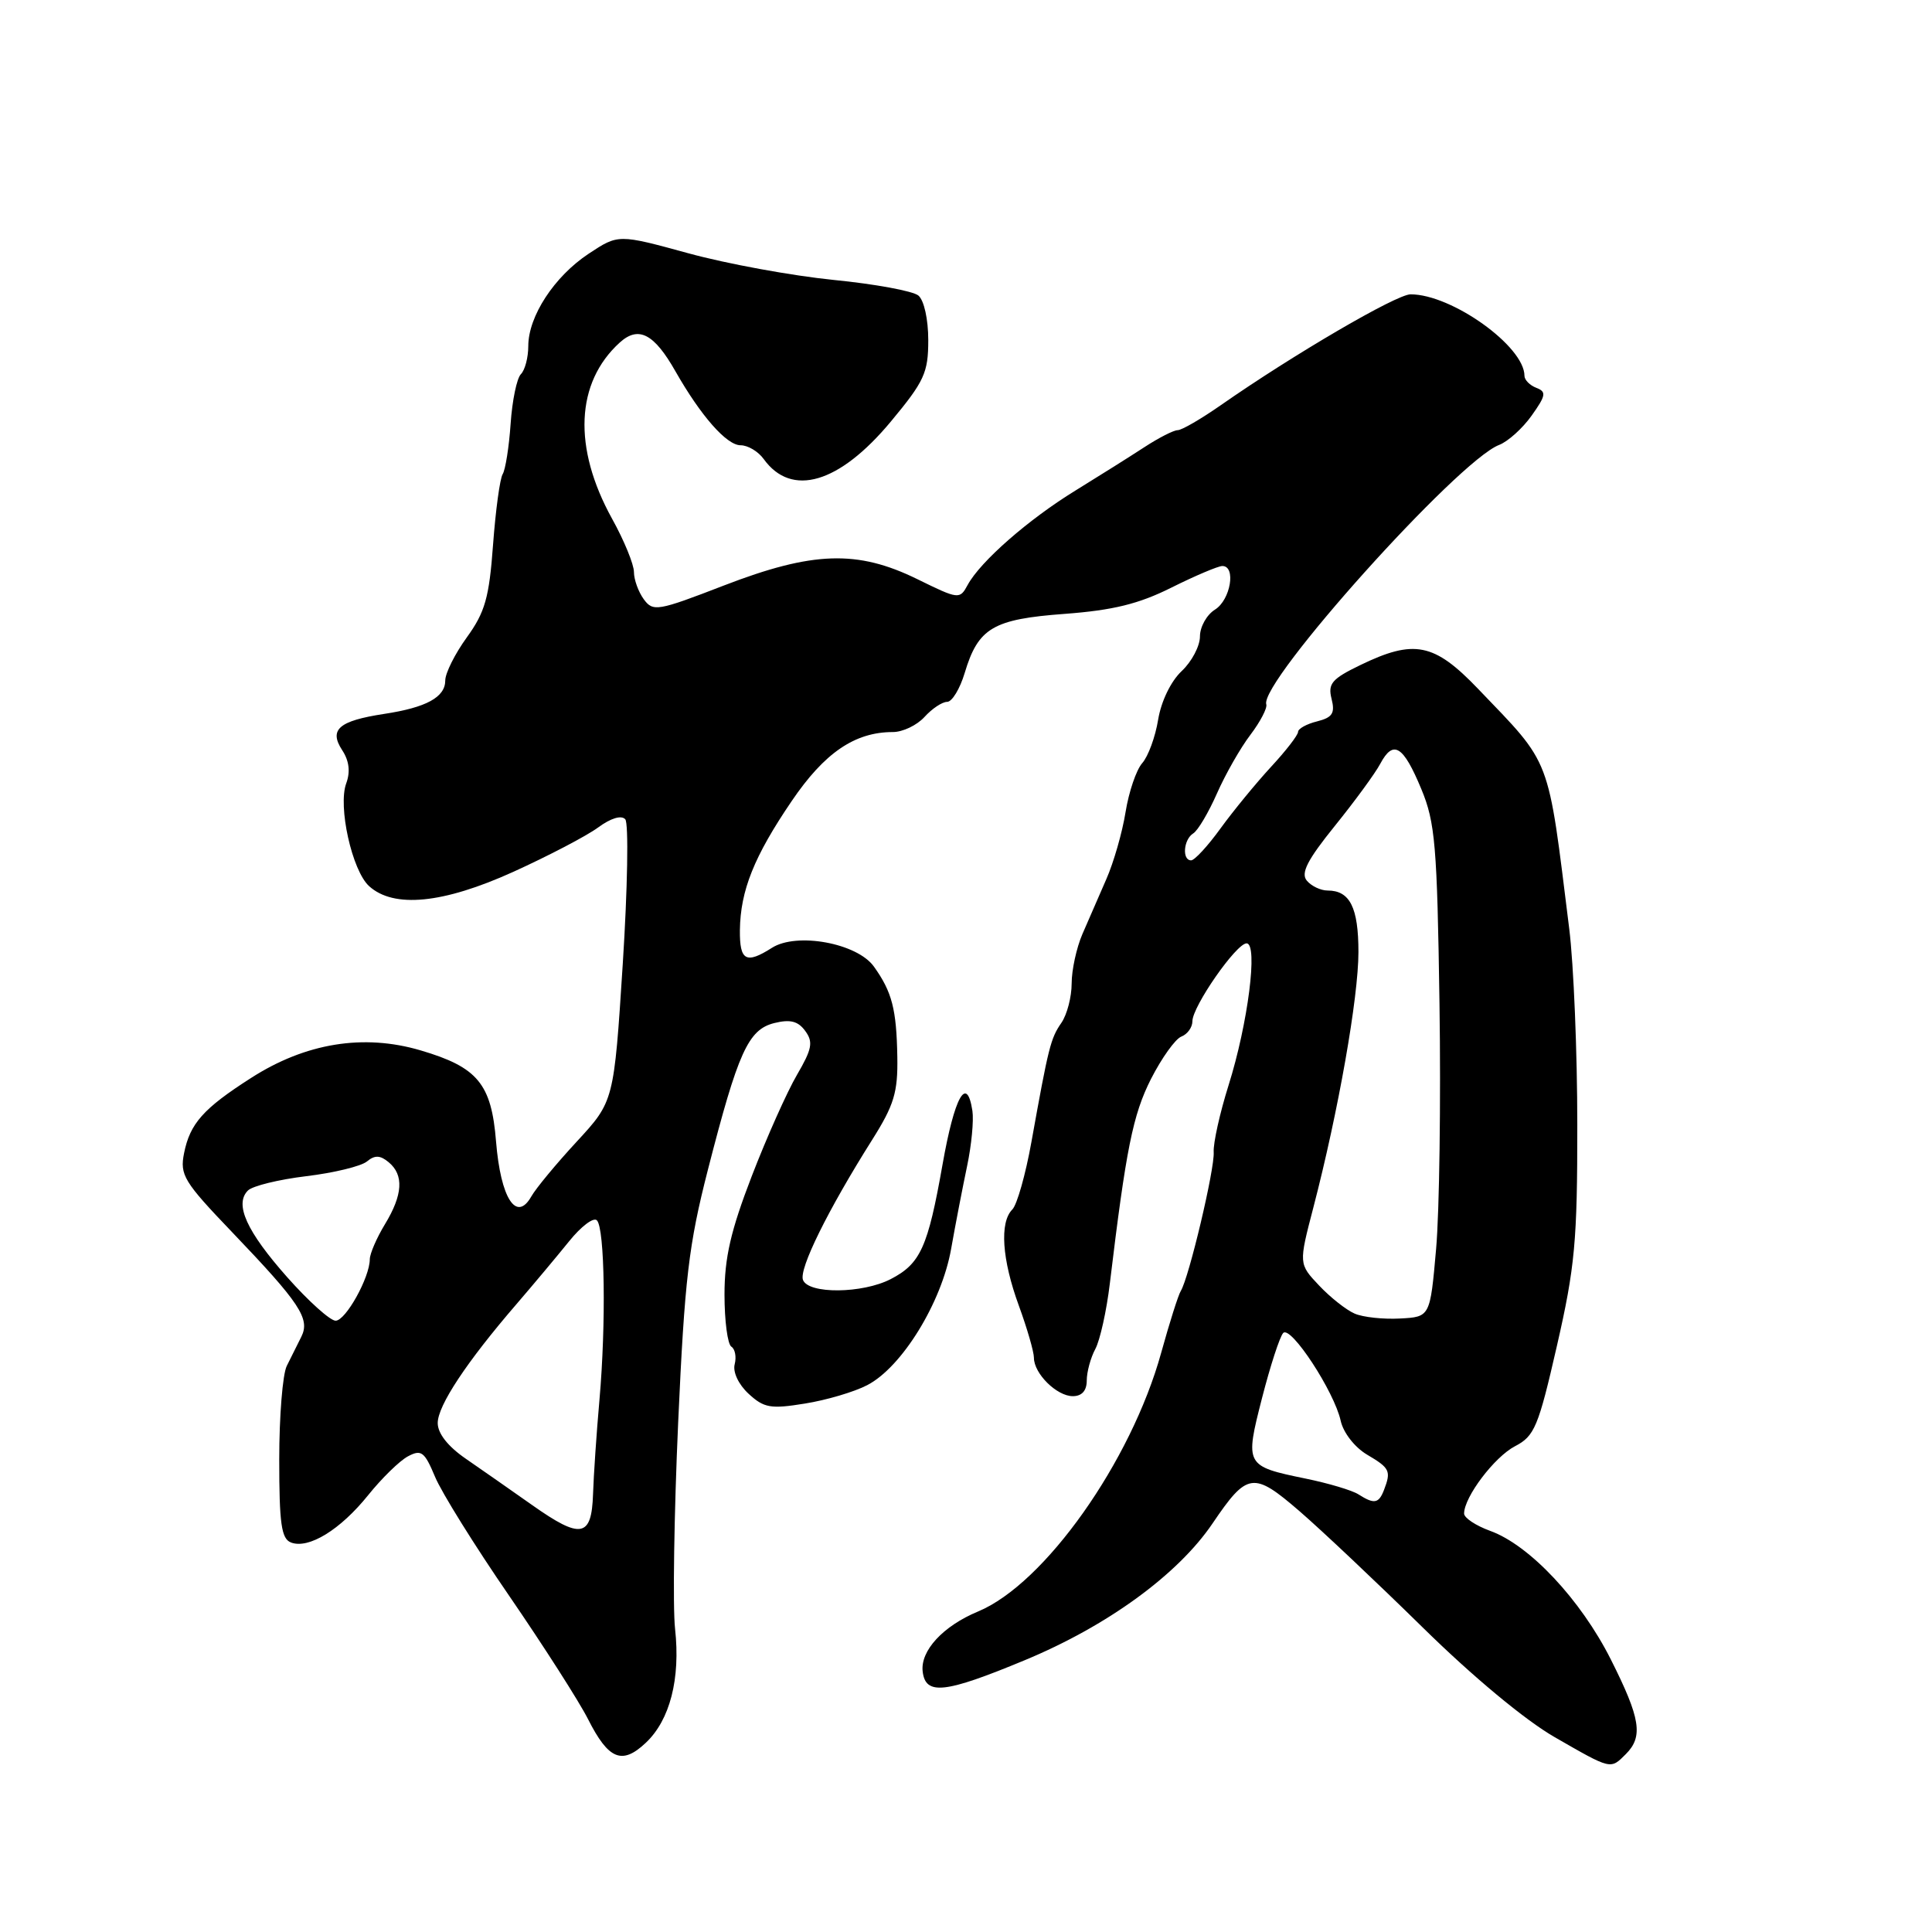 <?xml version="1.0" encoding="UTF-8" standalone="no"?>
<!DOCTYPE svg PUBLIC "-//W3C//DTD SVG 1.1//EN" "http://www.w3.org/Graphics/SVG/1.1/DTD/svg11.dtd" >
<svg xmlns="http://www.w3.org/2000/svg" xmlns:xlink="http://www.w3.org/1999/xlink" version="1.1" viewBox="0 0 256 256">
 <g >
 <path fill="currentColor"
d=" M 215.43 232.43 C 217.76 230.10 217.38 227.71 213.44 219.88 C 209.45 211.96 202.67 204.73 197.46 202.85 C 195.56 202.16 194.00 201.13 194.00 200.55 C 194.01 198.35 198.03 193.04 200.75 191.63 C 203.33 190.29 203.84 189.09 206.30 178.33 C 208.69 167.89 209.01 164.45 209.00 149.05 C 209.00 139.46 208.52 127.76 207.93 123.05 C 205.04 99.85 205.69 101.54 195.83 91.25 C 190.03 85.20 187.38 84.67 180.24 88.13 C 176.48 89.95 175.93 90.59 176.44 92.60 C 176.92 94.51 176.56 95.07 174.51 95.59 C 173.13 95.93 172.00 96.56 172.00 96.98 C 172.00 97.40 170.39 99.49 168.41 101.62 C 166.44 103.76 163.44 107.41 161.74 109.75 C 160.05 112.09 158.29 114.00 157.83 114.00 C 156.60 114.00 156.82 111.23 158.11 110.43 C 158.73 110.05 160.14 107.66 161.26 105.12 C 162.38 102.58 164.37 99.09 165.69 97.36 C 167.00 95.63 167.94 93.82 167.79 93.34 C 166.83 90.42 193.17 61.07 198.63 58.96 C 199.81 58.51 201.75 56.76 202.95 55.07 C 204.85 52.40 204.93 51.91 203.57 51.39 C 202.71 51.06 202.00 50.34 202.00 49.80 C 202.00 45.89 192.37 39.00 186.91 39.00 C 185.04 39.00 171.39 46.97 161.76 53.69 C 159.15 55.51 156.59 57.00 156.05 57.00 C 155.52 57.00 153.54 58.01 151.64 59.25 C 149.74 60.49 145.62 63.08 142.50 65.00 C 136.25 68.84 129.92 74.39 128.23 77.49 C 127.17 79.45 127.05 79.44 121.55 76.74 C 113.60 72.84 107.69 73.04 95.90 77.59 C 87.13 80.98 86.53 81.08 85.30 79.40 C 84.59 78.42 84.00 76.80 84.00 75.79 C 84.00 74.79 82.70 71.61 81.10 68.73 C 75.89 59.30 76.27 50.69 82.13 45.38 C 84.61 43.14 86.67 44.21 89.50 49.20 C 92.86 55.10 96.28 59.00 98.13 59.00 C 99.10 59.00 100.47 59.82 101.19 60.82 C 104.88 65.94 111.20 64.08 118.04 55.86 C 122.48 50.52 123.00 49.39 123.00 45.07 C 123.00 42.31 122.44 39.78 121.69 39.16 C 120.97 38.56 115.91 37.63 110.44 37.09 C 104.97 36.54 96.32 34.96 91.21 33.56 C 81.93 31.02 81.93 31.02 78.00 33.62 C 73.45 36.63 70.00 41.91 70.00 45.86 C 70.00 47.37 69.56 49.04 69.02 49.58 C 68.48 50.12 67.87 53.07 67.66 56.15 C 67.45 59.23 66.97 62.23 66.61 62.82 C 66.24 63.41 65.67 67.63 65.33 72.20 C 64.82 79.19 64.27 81.12 61.86 84.45 C 60.29 86.62 59.00 89.19 59.00 90.16 C 59.00 92.38 56.50 93.75 50.88 94.60 C 44.89 95.52 43.56 96.67 45.34 99.40 C 46.27 100.81 46.44 102.27 45.88 103.79 C 44.75 106.84 46.65 115.37 48.91 117.42 C 52.18 120.38 58.71 119.74 68.00 115.53 C 72.67 113.41 77.74 110.76 79.26 109.64 C 80.93 108.41 82.34 107.98 82.85 108.56 C 83.31 109.08 83.16 117.70 82.52 127.72 C 81.35 145.93 81.35 145.93 76.43 151.26 C 73.72 154.19 71.00 157.47 70.40 158.54 C 68.42 162.02 66.34 158.77 65.73 151.27 C 65.12 143.61 63.30 141.41 55.73 139.18 C 48.18 136.95 40.48 138.20 33.26 142.84 C 26.93 146.89 25.18 148.87 24.39 152.80 C 23.81 155.69 24.36 156.59 30.72 163.23 C 39.74 172.66 41.12 174.73 39.93 177.12 C 39.42 178.16 38.55 179.89 38.00 180.99 C 37.45 182.08 37.00 187.66 37.00 193.38 C 37.00 201.89 37.28 203.90 38.56 204.39 C 40.90 205.28 45.09 202.71 48.78 198.12 C 50.59 195.87 52.96 193.55 54.06 192.97 C 55.82 192.03 56.25 192.35 57.64 195.67 C 58.50 197.75 62.93 204.86 67.48 211.47 C 72.02 218.09 76.72 225.43 77.92 227.80 C 80.63 233.16 82.42 233.90 85.56 230.94 C 88.77 227.93 90.18 222.46 89.45 215.83 C 89.13 212.90 89.32 200.60 89.86 188.50 C 90.72 169.44 91.25 164.96 93.80 155.00 C 97.81 139.37 99.14 136.43 102.60 135.56 C 104.71 135.04 105.75 135.30 106.70 136.61 C 107.78 138.08 107.60 139.00 105.60 142.43 C 104.29 144.67 101.59 150.71 99.61 155.85 C 96.83 163.06 96.00 166.65 96.00 171.54 C 96.00 175.03 96.41 178.13 96.91 178.44 C 97.40 178.75 97.60 179.80 97.35 180.77 C 97.08 181.80 97.86 183.45 99.19 184.68 C 101.23 186.56 102.11 186.72 106.65 185.98 C 109.49 185.53 113.21 184.43 114.91 183.54 C 119.50 181.17 124.77 172.61 126.03 165.48 C 126.61 162.19 127.57 157.25 128.15 154.49 C 128.73 151.74 129.04 148.46 128.85 147.20 C 128.11 142.37 126.48 145.30 124.89 154.31 C 122.95 165.28 121.97 167.45 118.02 169.49 C 114.28 171.42 107.13 171.49 106.40 169.60 C 105.84 168.15 109.70 160.33 115.56 151.04 C 118.47 146.43 118.98 144.74 118.90 140.04 C 118.79 133.71 118.20 131.44 115.80 128.08 C 113.58 124.97 105.57 123.50 102.29 125.59 C 98.85 127.78 98.00 127.31 98.04 123.25 C 98.11 118.00 99.91 113.49 104.90 106.15 C 109.25 99.74 113.27 97.00 118.31 97.00 C 119.62 97.00 121.50 96.10 122.50 95.00 C 123.50 93.90 124.84 93.00 125.50 93.00 C 126.15 93.00 127.20 91.27 127.83 89.16 C 129.62 83.20 131.58 82.04 141.10 81.34 C 147.48 80.86 150.88 80.03 155.22 77.86 C 158.37 76.29 161.41 75.00 161.97 75.00 C 163.81 75.00 163.06 79.48 161.00 80.77 C 159.90 81.45 159.00 83.06 159.00 84.33 C 159.00 85.61 157.91 87.68 156.57 88.93 C 155.14 90.28 153.86 92.93 153.46 95.36 C 153.09 97.64 152.14 100.23 151.35 101.12 C 150.56 102.02 149.57 104.94 149.14 107.62 C 148.71 110.31 147.56 114.30 146.59 116.50 C 145.63 118.70 144.20 121.98 143.42 123.78 C 142.64 125.59 142.00 128.53 142.00 130.31 C 142.00 132.10 141.39 134.44 140.64 135.53 C 139.21 137.60 138.94 138.67 136.67 151.31 C 135.90 155.61 134.76 159.64 134.14 160.26 C 132.43 161.97 132.76 166.88 135.00 173.00 C 136.10 176.01 137.00 179.12 137.00 179.91 C 137.00 182.01 140.03 185.00 142.15 185.00 C 143.35 185.00 144.00 184.28 144.00 182.93 C 144.00 181.80 144.51 179.91 145.14 178.74 C 145.76 177.58 146.63 173.67 147.06 170.06 C 149.21 152.21 150.11 147.72 152.51 142.97 C 153.93 140.19 155.74 137.65 156.54 137.35 C 157.34 137.04 158.00 136.13 158.00 135.32 C 158.00 133.36 163.81 125.00 165.18 125.00 C 166.72 125.00 165.37 135.63 162.78 143.84 C 161.63 147.50 160.75 151.47 160.82 152.66 C 160.97 154.87 157.54 169.32 156.46 171.06 C 156.13 171.59 154.96 175.28 153.86 179.26 C 149.87 193.68 138.42 209.86 129.60 213.53 C 124.95 215.46 121.93 218.74 122.26 221.49 C 122.64 224.67 125.20 224.38 135.75 220.00 C 146.73 215.45 156.08 208.64 160.67 201.86 C 165.27 195.07 166.07 194.96 172.17 200.22 C 175.10 202.75 182.45 209.69 188.50 215.63 C 195.13 222.15 202.08 227.93 206.00 230.18 C 213.55 234.52 213.38 234.48 215.43 232.43 Z  M 70.50 199.42 C 67.75 197.48 63.81 194.73 61.75 193.31 C 59.36 191.67 58.00 189.95 58.00 188.56 C 58.00 186.25 61.84 180.45 68.44 172.80 C 70.67 170.21 73.80 166.47 75.40 164.49 C 76.99 162.51 78.65 161.25 79.09 161.70 C 80.14 162.75 80.32 175.37 79.43 185.50 C 79.04 189.90 78.66 195.52 78.58 197.99 C 78.39 203.74 76.97 203.99 70.50 199.42 Z  M 180.00 198.01 C 179.18 197.48 176.03 196.54 173.00 195.92 C 164.99 194.27 164.94 194.17 167.23 185.23 C 168.32 180.98 169.58 177.11 170.03 176.63 C 171.02 175.57 176.81 184.40 177.65 188.27 C 178.00 189.84 179.50 191.77 181.13 192.74 C 184.17 194.53 184.35 194.91 183.39 197.42 C 182.69 199.24 182.09 199.34 180.00 198.01 Z  M 38.07 169.25 C 32.67 163.16 31.04 159.56 32.85 157.75 C 33.46 157.14 36.94 156.29 40.59 155.85 C 44.25 155.41 47.86 154.53 48.62 153.90 C 49.66 153.04 50.37 153.06 51.50 154.00 C 53.54 155.69 53.38 158.32 51.00 162.23 C 49.91 164.03 49.01 166.11 49.00 166.85 C 49.00 169.26 45.81 175.00 44.47 175.00 C 43.75 175.00 40.87 172.41 38.07 169.25 Z  M 179.50 174.06 C 178.40 173.59 176.28 171.92 174.79 170.34 C 172.08 167.47 172.08 167.47 174.03 159.99 C 177.33 147.31 180.00 132.18 180.00 126.15 C 180.00 120.25 178.87 118.00 175.92 118.00 C 175.00 118.00 173.76 117.41 173.16 116.69 C 172.33 115.70 173.23 113.95 176.87 109.44 C 179.51 106.17 182.23 102.46 182.90 101.19 C 184.62 97.97 185.94 98.79 188.33 104.55 C 190.17 108.97 190.43 112.02 190.74 133.00 C 190.93 145.93 190.73 160.55 190.29 165.50 C 189.50 174.50 189.50 174.50 185.50 174.71 C 183.30 174.83 180.60 174.54 179.50 174.06 Z "/>
</g>
</svg>